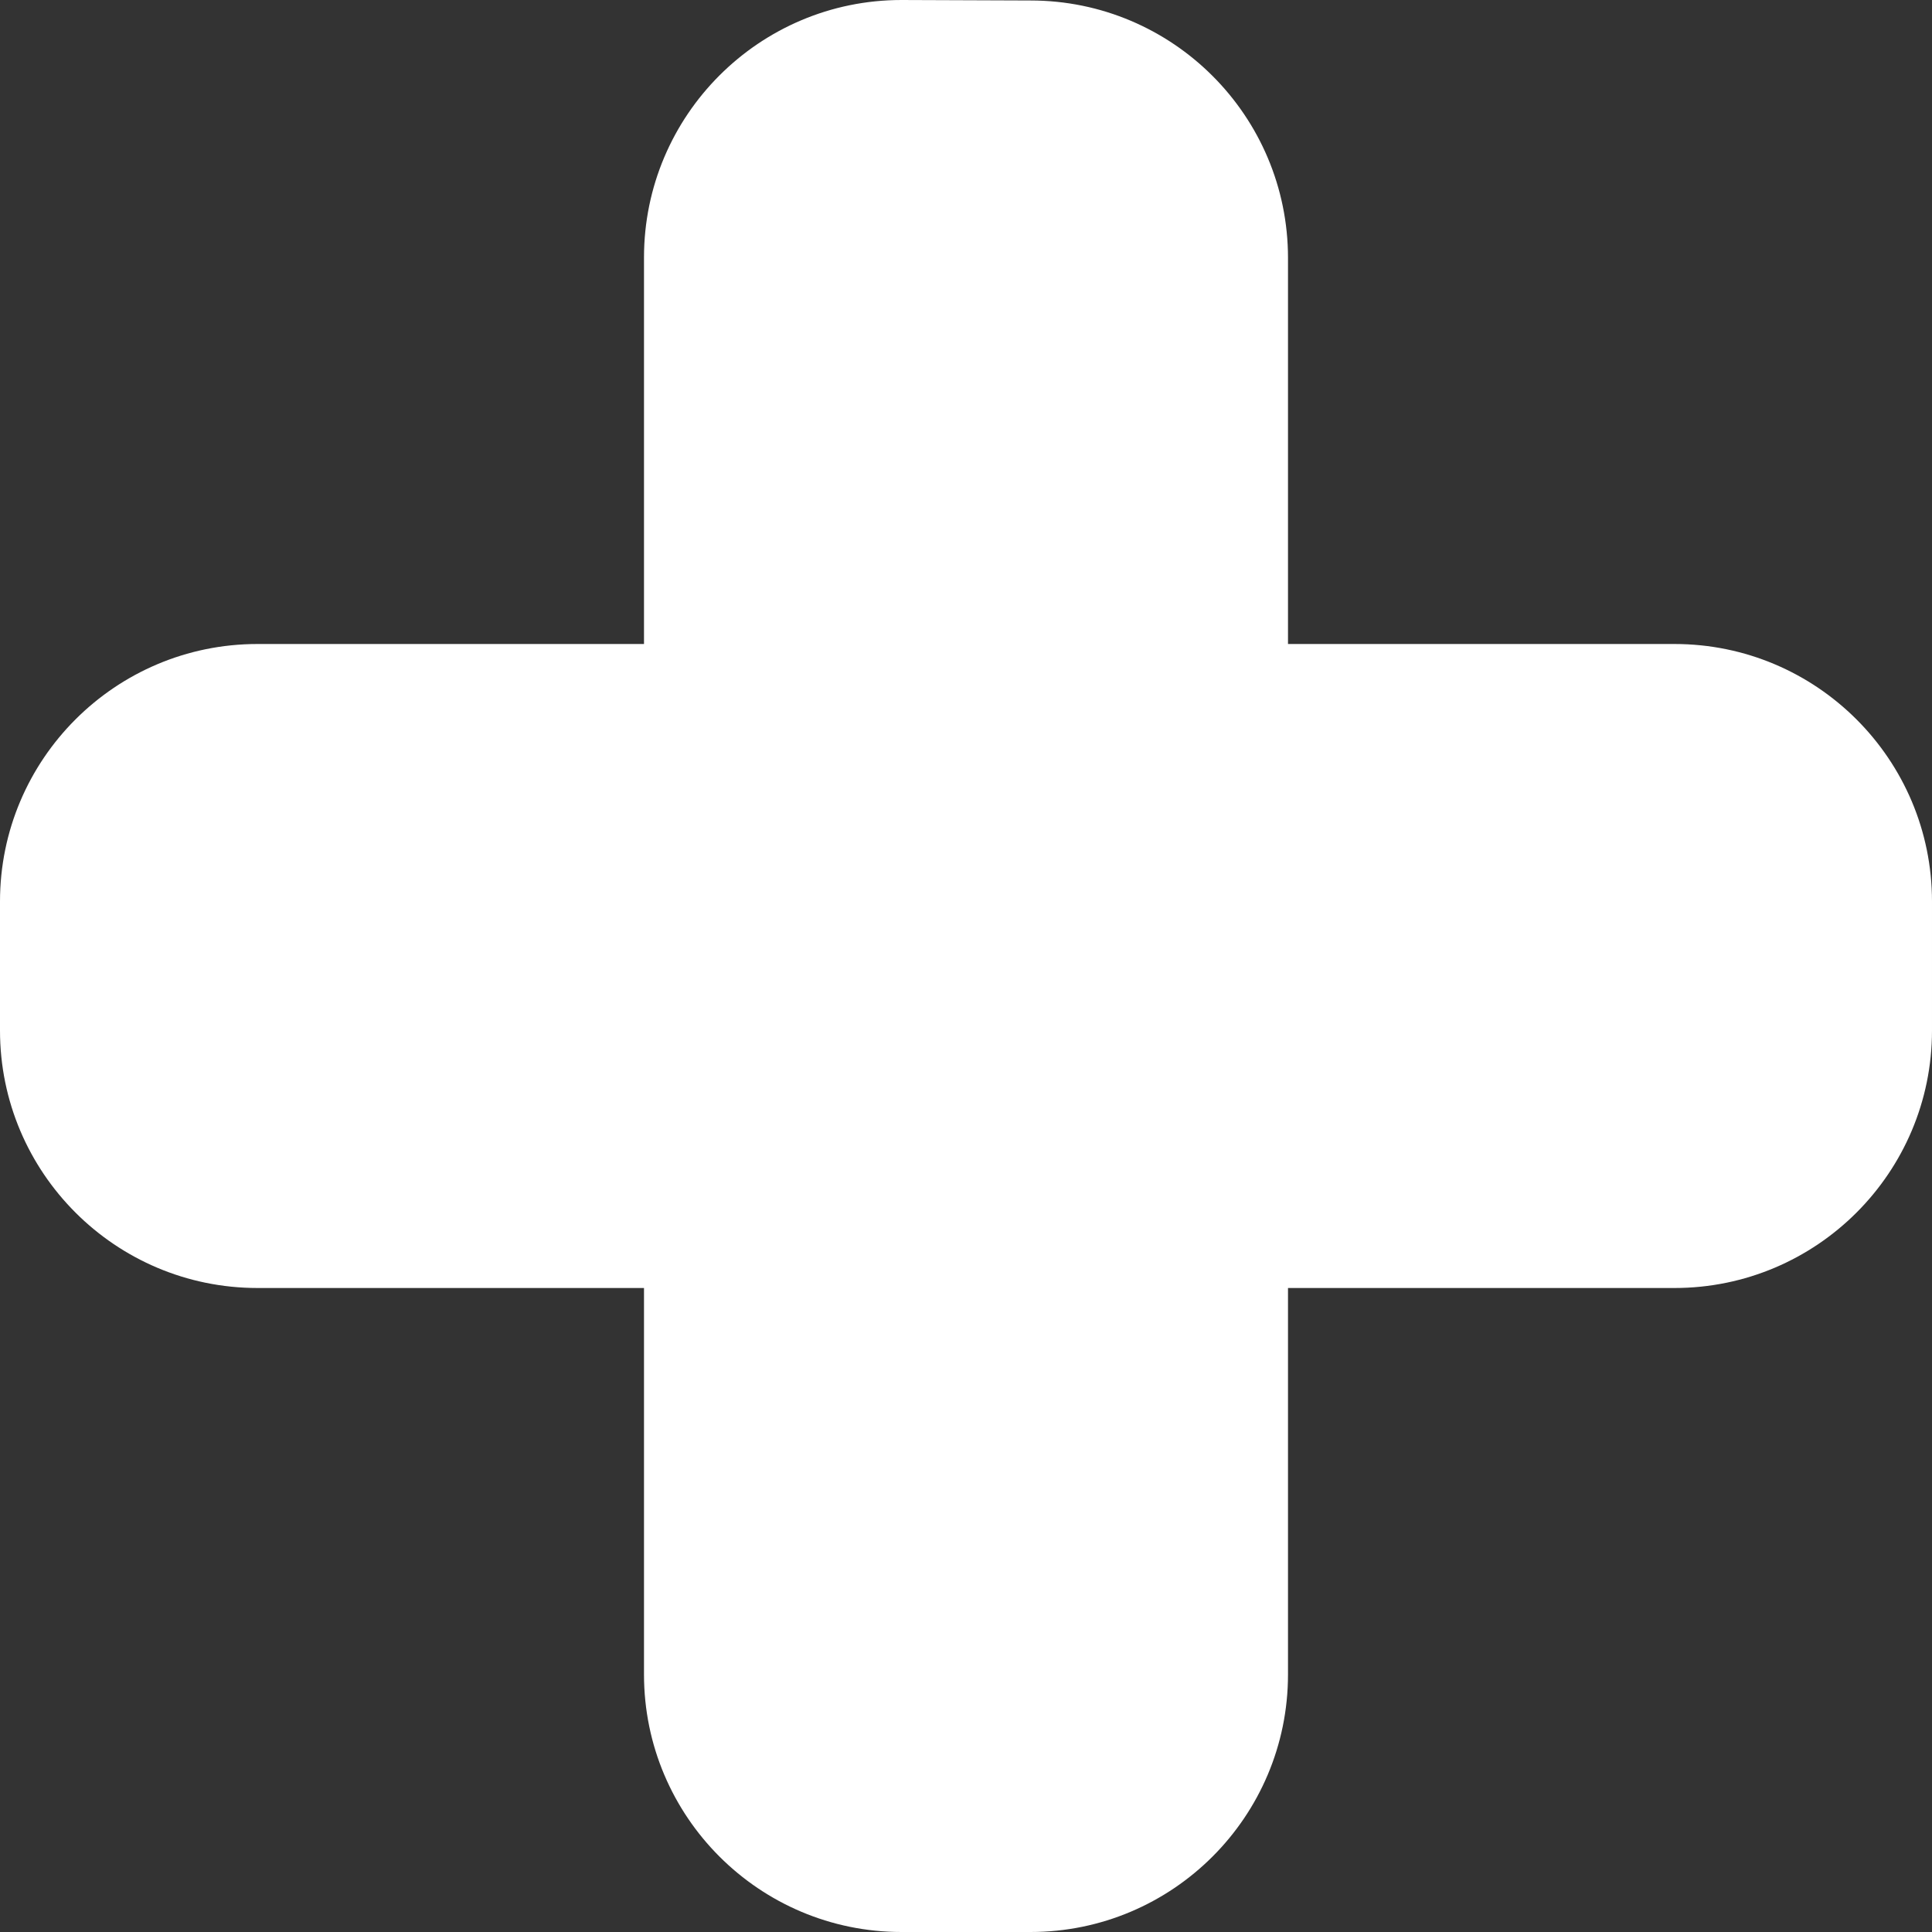 <?xml version="1.0" encoding="UTF-8" standalone="no"?>
<!-- Created with Inkscape (http://www.inkscape.org/) -->

<svg
   width="3.969mm"
   height="3.969mm"
   viewBox="0 0 3.969 3.969"
   version="1.1"
   id="svg1"
   inkscape:version="1.4 (e7c3feb100, 2024-10-09)"
   sodipodi:docname="btn_plus.svg"
   xmlns:inkscape="http://www.inkscape.org/namespaces/inkscape"
   xmlns:sodipodi="http://sodipodi.sourceforge.net/DTD/sodipodi-0.dtd"
   xmlns="http://www.w3.org/2000/svg"
   xmlns:svg="http://www.w3.org/2000/svg">
  <rect x="0" y="0" width="3.969" height="3.969" fill="#333333" stroke="none"/>
  <sodipodi:namedview
     id="namedview1"
     pagecolor="#505050"
     bordercolor="#eeeeee"
     borderopacity="1"
     inkscape:showpageshadow="0"
     inkscape:pageopacity="0"
     inkscape:pagecheckerboard="0"
     inkscape:deskcolor="#505050"
     inkscape:document-units="mm"
     inkscape:zoom="4.2583145"
     inkscape:cx="40.74382"
     inkscape:cy="28.062747"
     inkscape:window-width="1242"
     inkscape:window-height="1028"
     inkscape:window-x="0"
     inkscape:window-y="0"
     inkscape:window-maximized="1"
     inkscape:current-layer="layer1" />
  <defs
     id="defs1" />
  <g
     inkscape:label="Calque 1"
     inkscape:groupmode="layer"
     id="layer1"
     transform="translate(-0.183,-0.243)">
    <path
       fill-rule="evenodd"
       clip-rule="evenodd"
       d="m 2.035,0.243 c -0.292,0 -0.529,0.237 -0.529,0.529 V 1.566 H 0.712 c -0.292,0 -0.529,0.237 -0.529,0.529 v 0.265 c 0,0.292 0.237,0.529 0.529,0.529 H 1.506 v 0.794 c 0,0.292 0.237,0.529 0.529,0.529 h 0.265 c 0.292,0 0.529,-0.237 0.529,-0.529 v -0.794 h 0.794 c 0.292,0 0.529,-0.237 0.529,-0.529 v -0.265 c 0,-0.292 -0.237,-0.529 -0.529,-0.529 h -0.794 V 0.773 c 0,-0.292 -0.237,-0.529 -0.529,-0.529 z"
       fill="#ffffff"
       id="path1"
       style="stroke-width:0.265" />
  </g>
</svg>
